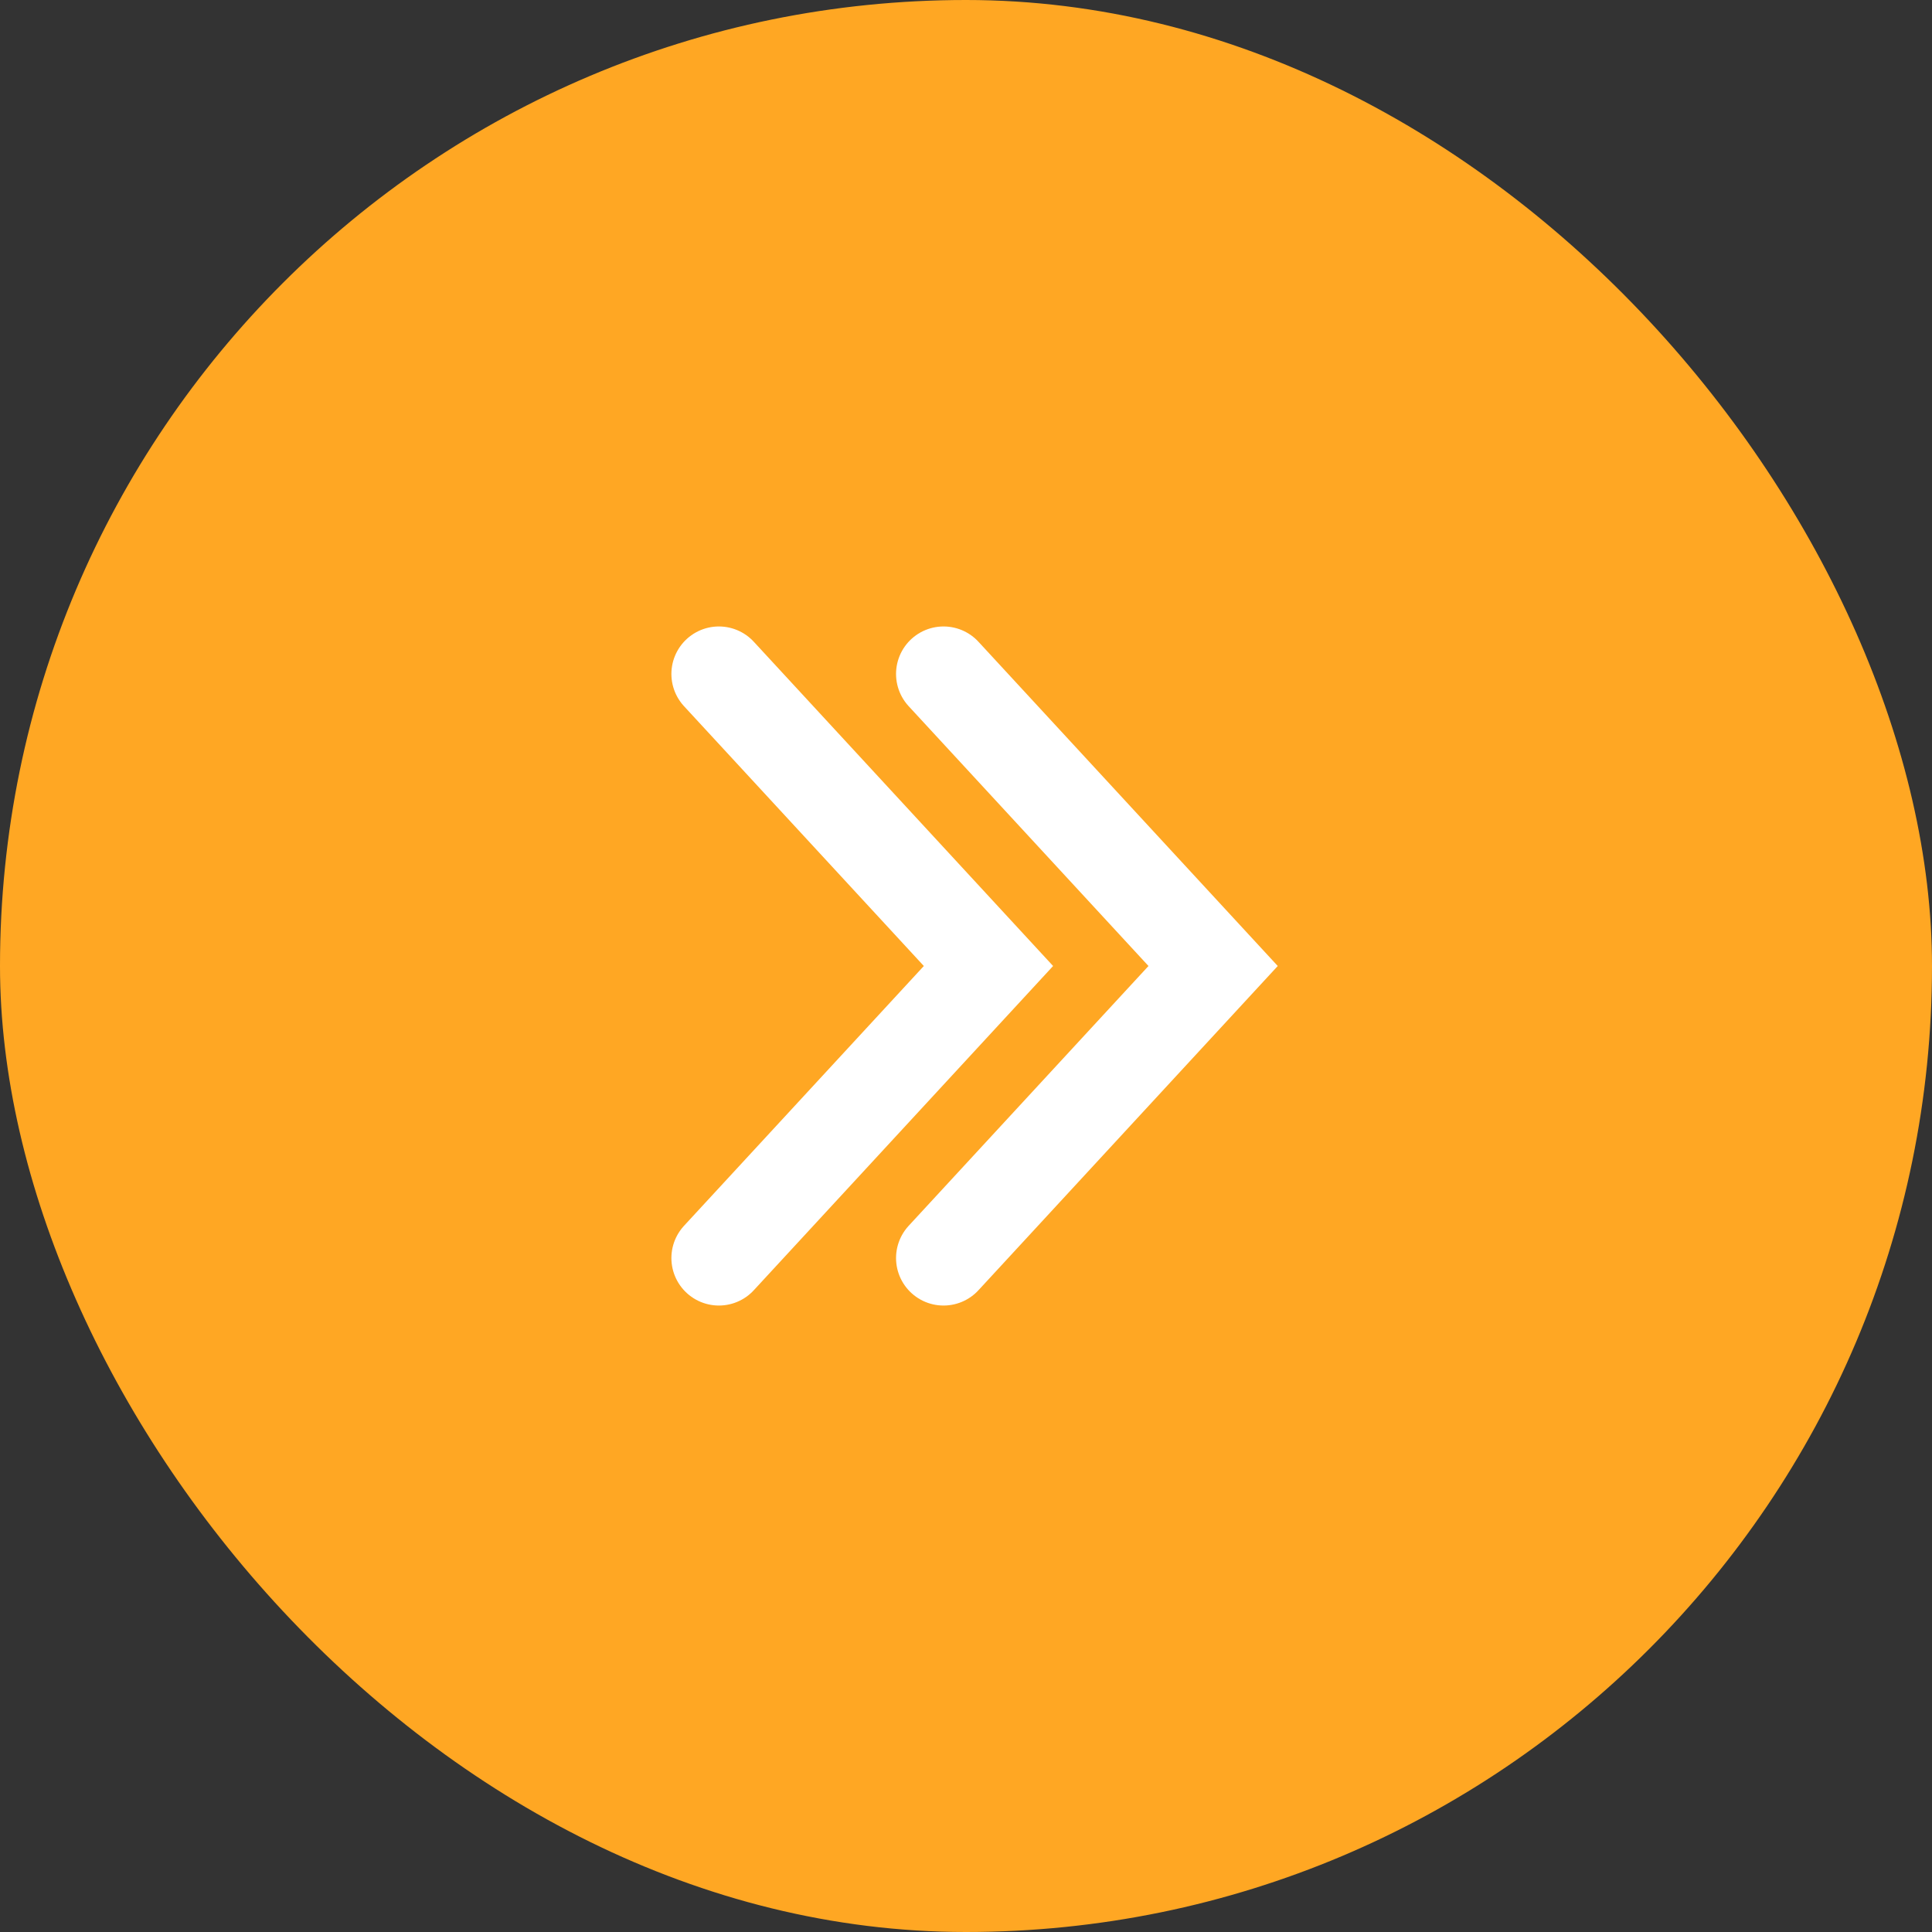 <svg width="43" height="43" viewBox="0 0 43 43" fill="none" xmlns="http://www.w3.org/2000/svg">
<rect x="0" y="0" width="43" height="43" fill="#333333" stroke="none"/>
<rect width="43" height="43" rx="21.5" fill="#FFA723"/>
<path d="M21 15L27 21.5L21 28" stroke="white" stroke-width="2.114" stroke-linecap="round"/>
<path d="M16 15L22 21.5L16 28" stroke="white" stroke-width="2.114" stroke-linecap="round"/>
</svg>
